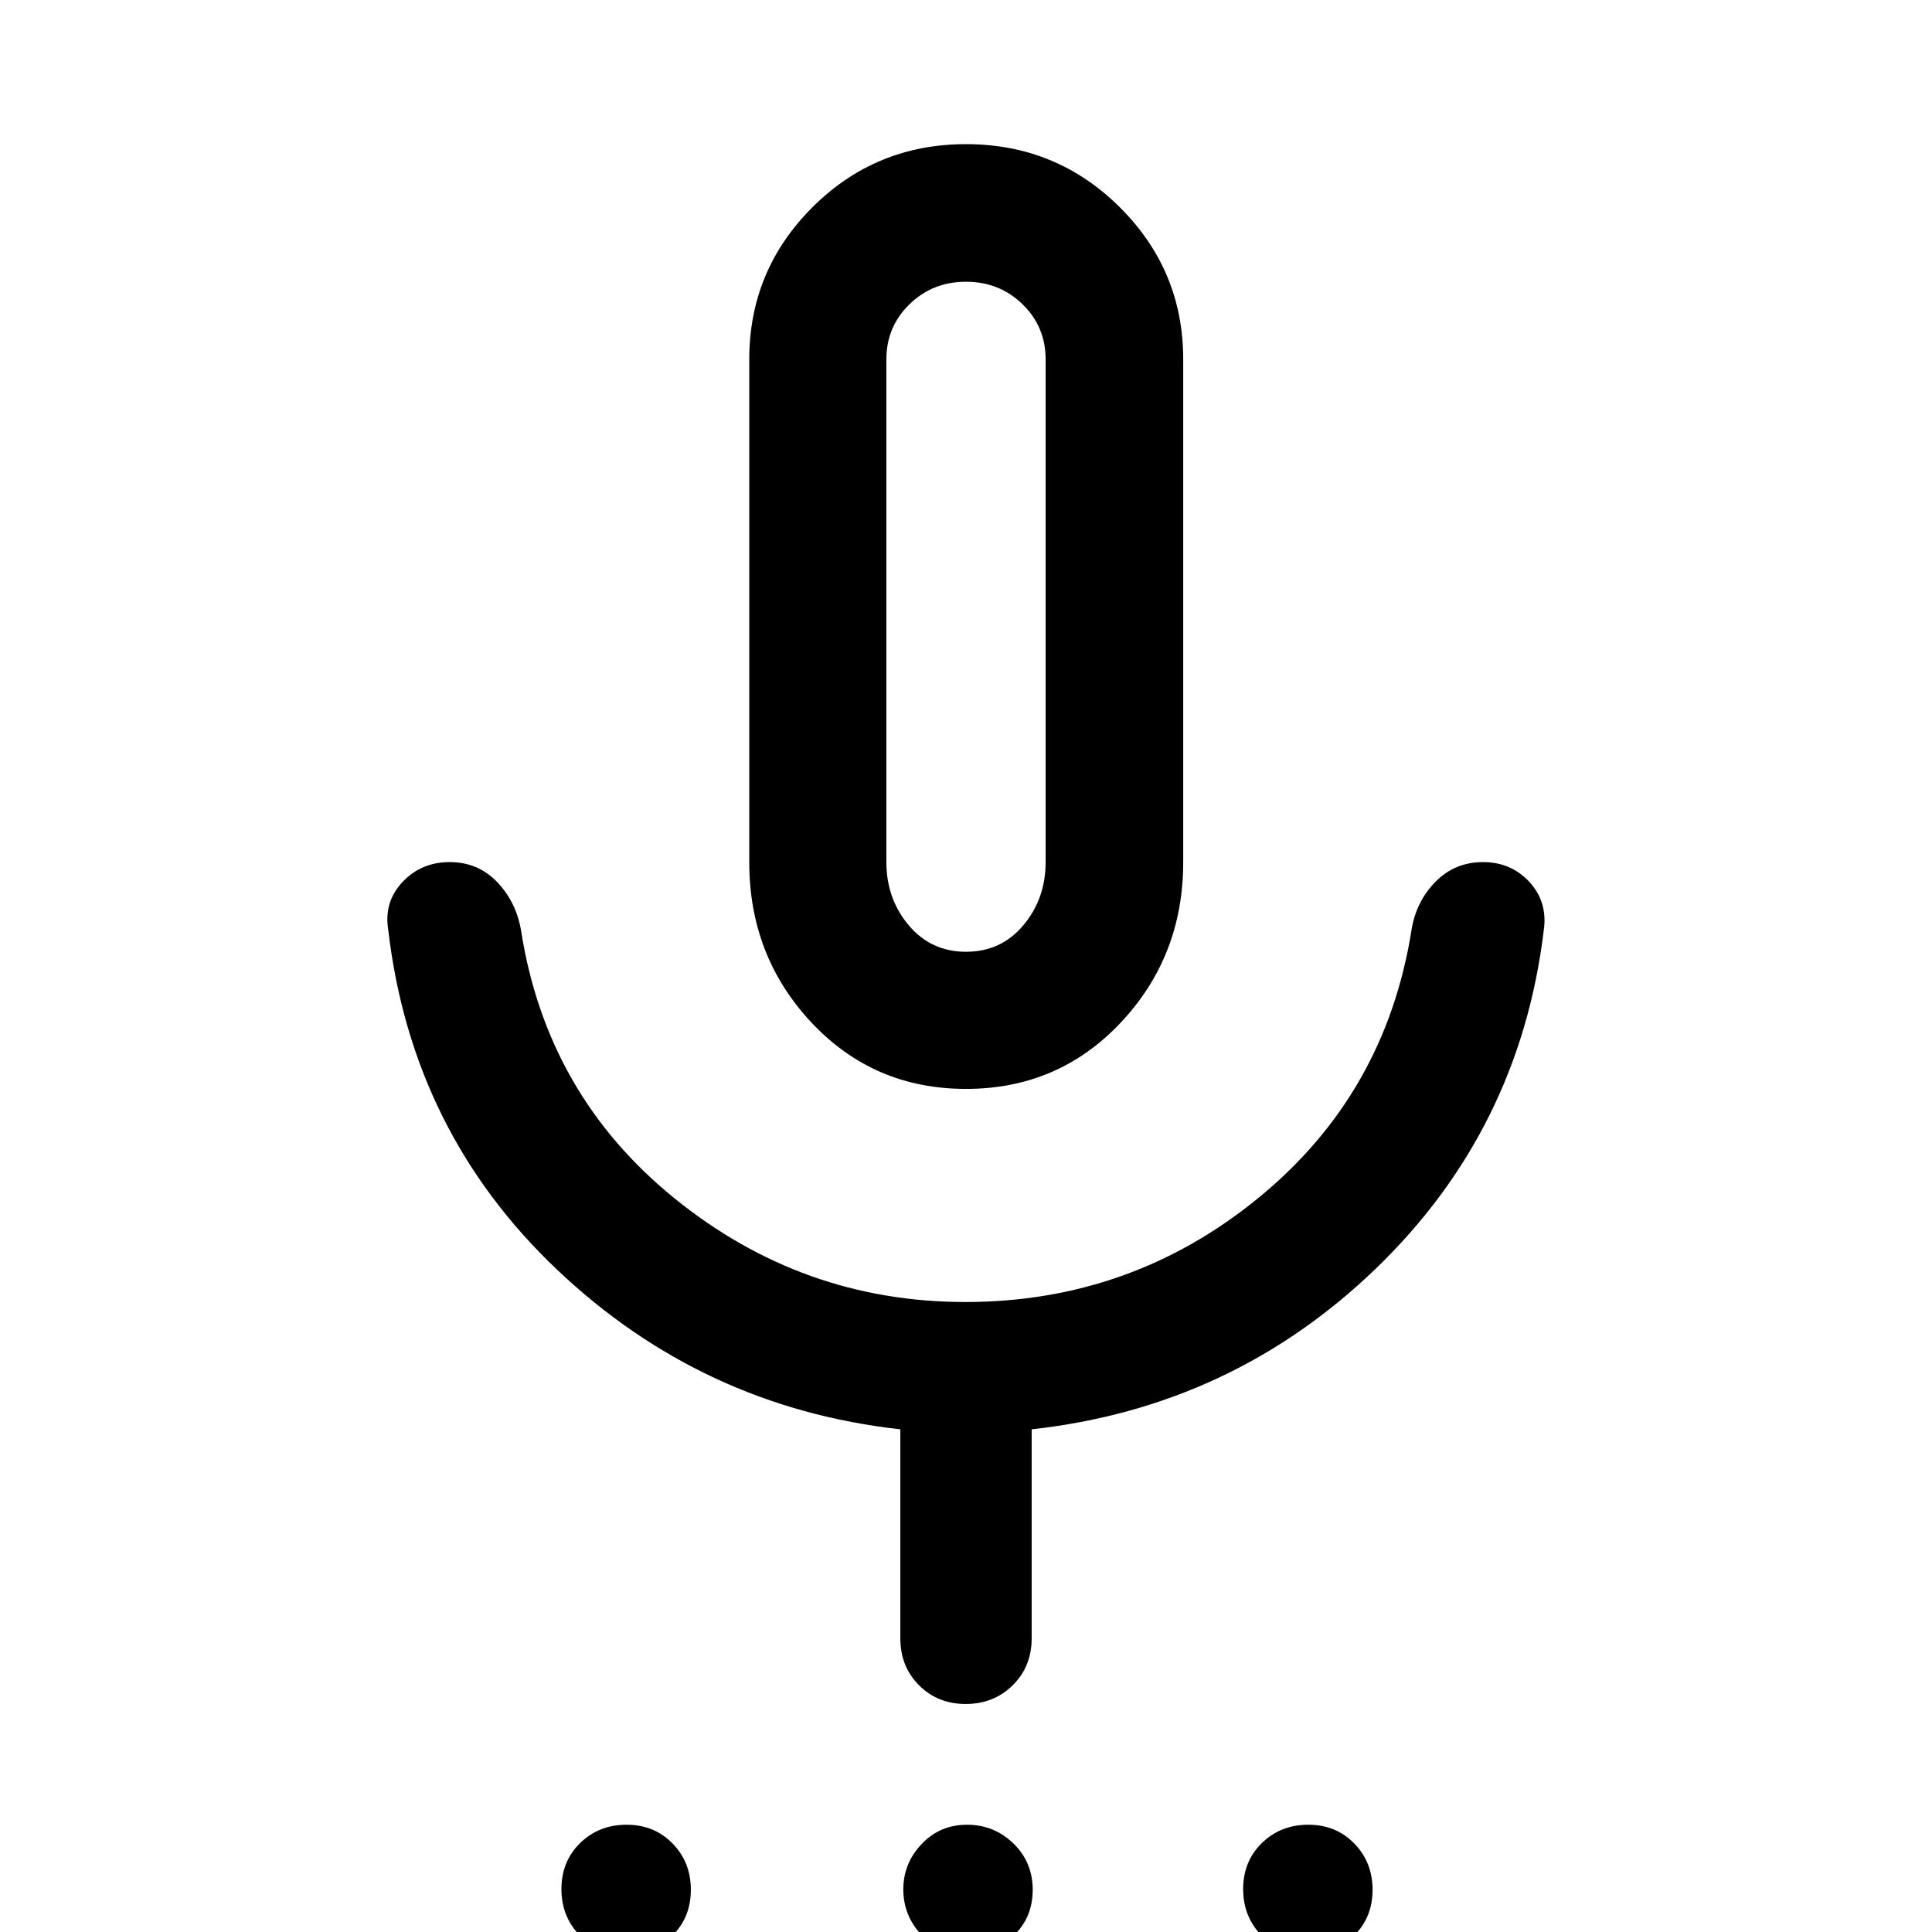 <svg xmlns="http://www.w3.org/2000/svg" height="48" viewBox="0 -960 960 960" width="48"><path d="M310.93 11q-13.76 0-22.85-9.3-9.1-9.31-9.1-23.06 0-13.75 9.3-22.85 9.3-9.09 23.06-9.09 13.75 0 22.84 9.3 9.1 9.3 9.1 23.05t-9.3 22.85q-9.3 9.1-23.05 9.1Zm169.04 0q-13.25 0-22.19-9.63-8.93-9.62-8.93-22.55 0-12.93 9.1-22.53 9.1-9.59 22.55-9.59 13.46 0 23.05 9.3 9.6 9.3 9.6 23.05T503.61 1.9q-9.54 9.1-23.64 9.1Zm169.69 0q-13.75 0-22.84-9.3-9.1-9.31-9.1-23.06 0-13.75 9.3-22.85 9.3-9.09 23.05-9.09 13.76 0 22.85 9.3 9.1 9.3 9.1 23.05t-9.3 22.85q-9.3 9.1-23.06 9.1ZM480.01-418.93q-45.88 0-76.79-32.97-30.92-32.97-30.92-79.73v-249.8q0-44.26 31.41-75.6 31.42-31.34 76.29-31.34 44.87 0 76.4 31.34 31.53 31.34 31.53 75.6v249.8q0 46.76-31.01 79.73-31.02 32.97-76.91 32.97ZM480-653.15Zm-32.63 507.22v-103.85q-98.54-10.97-170.64-79.4-72.1-68.43-83.82-168.82-2.24-13.81 7.07-23.72 9.31-9.91 23.42-9.91 14.1 0 23.56 9.84 9.45 9.83 11.93 24.03 12.72 81.72 76.29 133.22 63.56 51.5 144.46 51.5 82.32 0 145.53-51.62 63.22-51.62 76.18-133.1 2.24-14.2 11.87-24.03 9.63-9.84 23.65-9.84 14.02 0 23.12 9.91 9.1 9.91 7.1 23.96-11.96 99.15-83.39 168.06-71.44 68.92-171.07 79.92v103.85q0 14.03-9.42 23.33-9.41 9.3-23.34 9.3-13.92 0-23.21-9.3-9.29-9.3-9.29-23.33Zm32.66-341.14q17.4 0 28.47-13.18 11.07-13.19 11.07-31.41v-249.75q0-16.21-11.48-27.4Q496.61-820 480-820t-28.09 11.19q-11.48 11.19-11.48 27.4v249.75q0 18.22 11.1 31.41 11.09 13.18 28.5 13.18Z"/></svg>